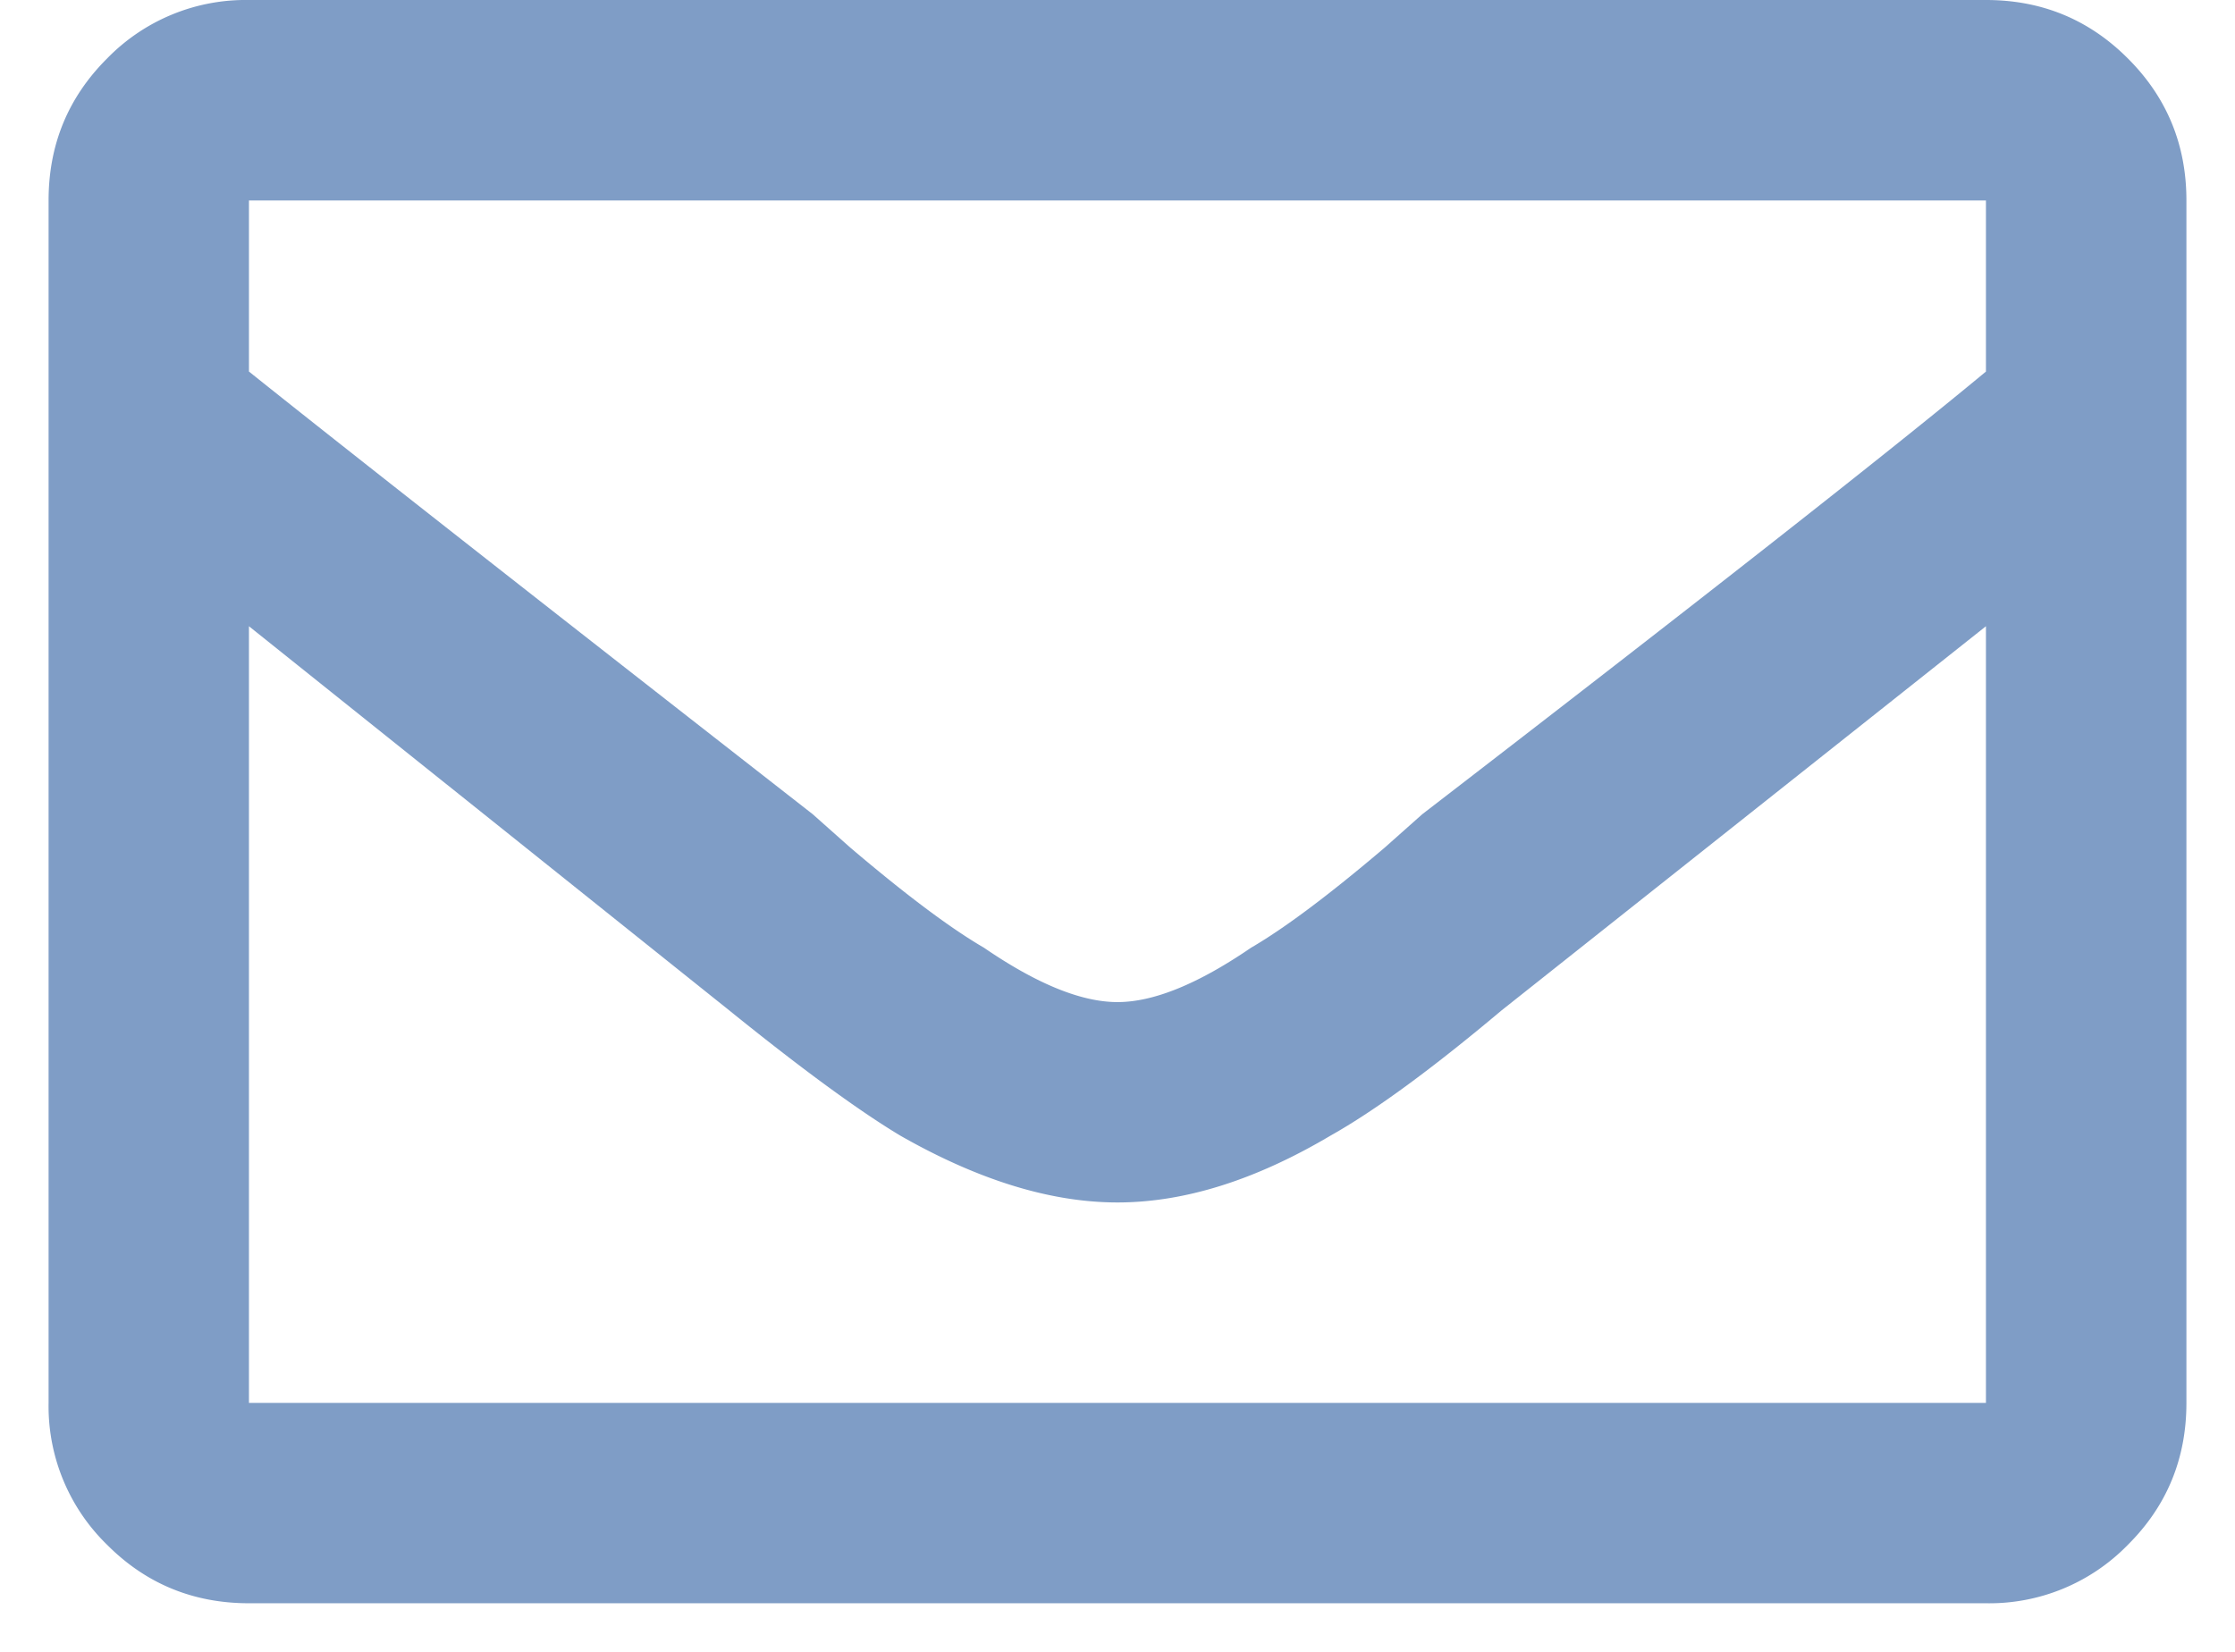 <svg width="23" height="17" viewBox="0 0 23 17" version="1.1" xmlns="http://www.w3.org/2000/svg"><g id="Vendors" stroke="none" stroke-width="1" fill="none" fill-rule="evenodd"><g id="Vendor-Profile" transform="translate(-392 -565)" fill="#7F9DC6" fill-rule="nonzero"><g id="Group-7" transform="translate(284 561.5)"><path d="M128.437 3.5c.573 0 1.06.2 1.461.602.401.4.602.888.602 1.46v12.376c0 .572-.2 1.06-.602 1.46a1.989 1.989 0 01-1.46.602h-17.876c-.572 0-1.06-.2-1.46-.602a1.989 1.989 0 01-.602-1.46V5.563c0-.573.2-1.06.602-1.461a1.989 1.989 0 011.46-.602h17.875zm0 2.063h-17.875v1.761c1.003.802 2.937 2.32 5.801 4.555l.387.344c.573.487 1.031.83 1.375 1.03.544.373 1.003.56 1.375.56.372 0 .83-.187 1.375-.56.344-.2.802-.543 1.375-1.03l.387-.344c2.864-2.206 4.798-3.724 5.8-4.555V5.563zm-17.875 12.375h17.875V9.945l-4.984 3.953c-.716.602-1.303 1.032-1.762 1.29-.773.458-1.504.687-2.191.687-.688 0-1.432-.23-2.234-.687-.43-.258-1.017-.688-1.762-1.29l-4.942-3.953v7.993z" id=""/></g></g></g></svg>